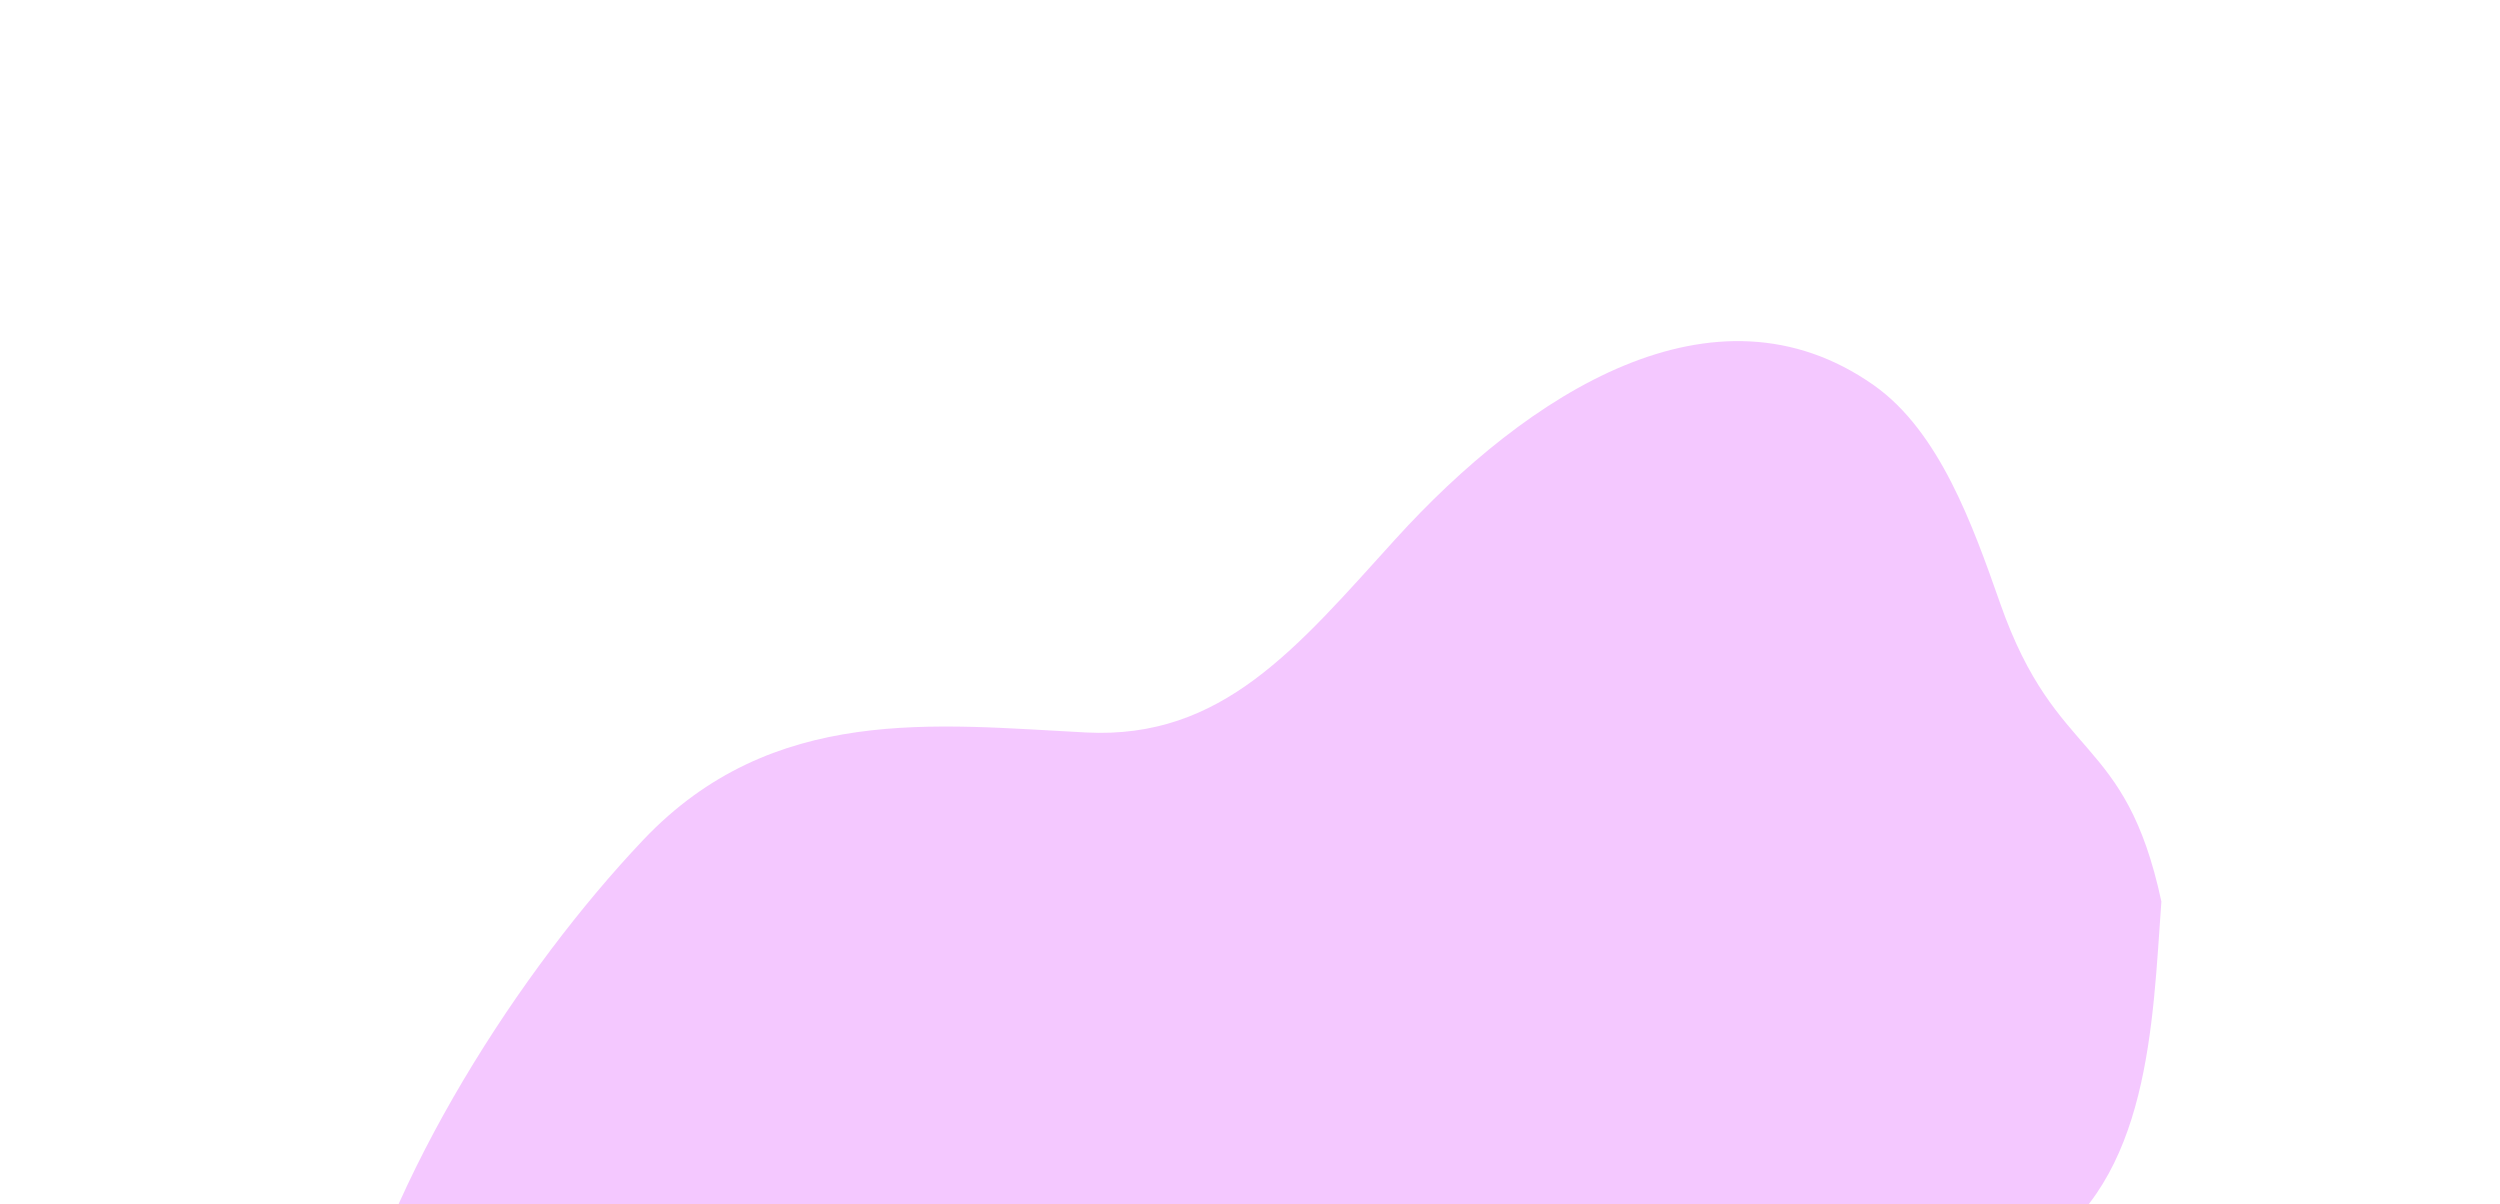 <svg width="739" height="356" viewBox="0 0 739 356" fill="none" xmlns="http://www.w3.org/2000/svg">
<g filter="url(#filter0_f_31_165)">
<path d="M638.906 266.494C628.199 216.532 607.857 225.655 591.258 178.374C583.158 155.3 573.296 127.496 553.848 113.836C506.662 80.695 451.502 116.389 412.492 159.368C383.262 191.572 361.346 218.566 321.098 216.522C276.65 214.265 228.373 207.939 190.095 248.328C153.833 286.591 114.131 347.989 102.071 401.838C94.926 433.739 113.337 448.058 127.771 469.927C150.027 503.645 160.923 558.019 191.038 582.931C221.115 607.813 265.493 592.082 295.969 563.902C329.108 533.259 354.124 491.333 388.084 461.118C412.402 439.482 429.283 405.431 456.595 388.579C475.043 377.197 489.251 389.513 507.114 386.558C541.421 380.885 568.178 391.141 602.142 369.837C635.468 348.934 636.291 302.46 638.906 266.494Z" fill="#DA47FF" fill-opacity="0.3"/>
</g>
<defs>
<filter id="filter0_f_31_165" x="0.48" y="0.831" width="738.426" height="694.508" filterUnits="userSpaceOnUse" color-interpolation-filters="sRGB">
<feFlood flood-opacity="0" result="BackgroundImageFix"/>
<feBlend mode="normal" in="SourceGraphic" in2="BackgroundImageFix" result="shape"/>
<feGaussianBlur stdDeviation="50" result="effect1_foregroundBlur_31_165"/>
</filter>
</defs>
</svg>
